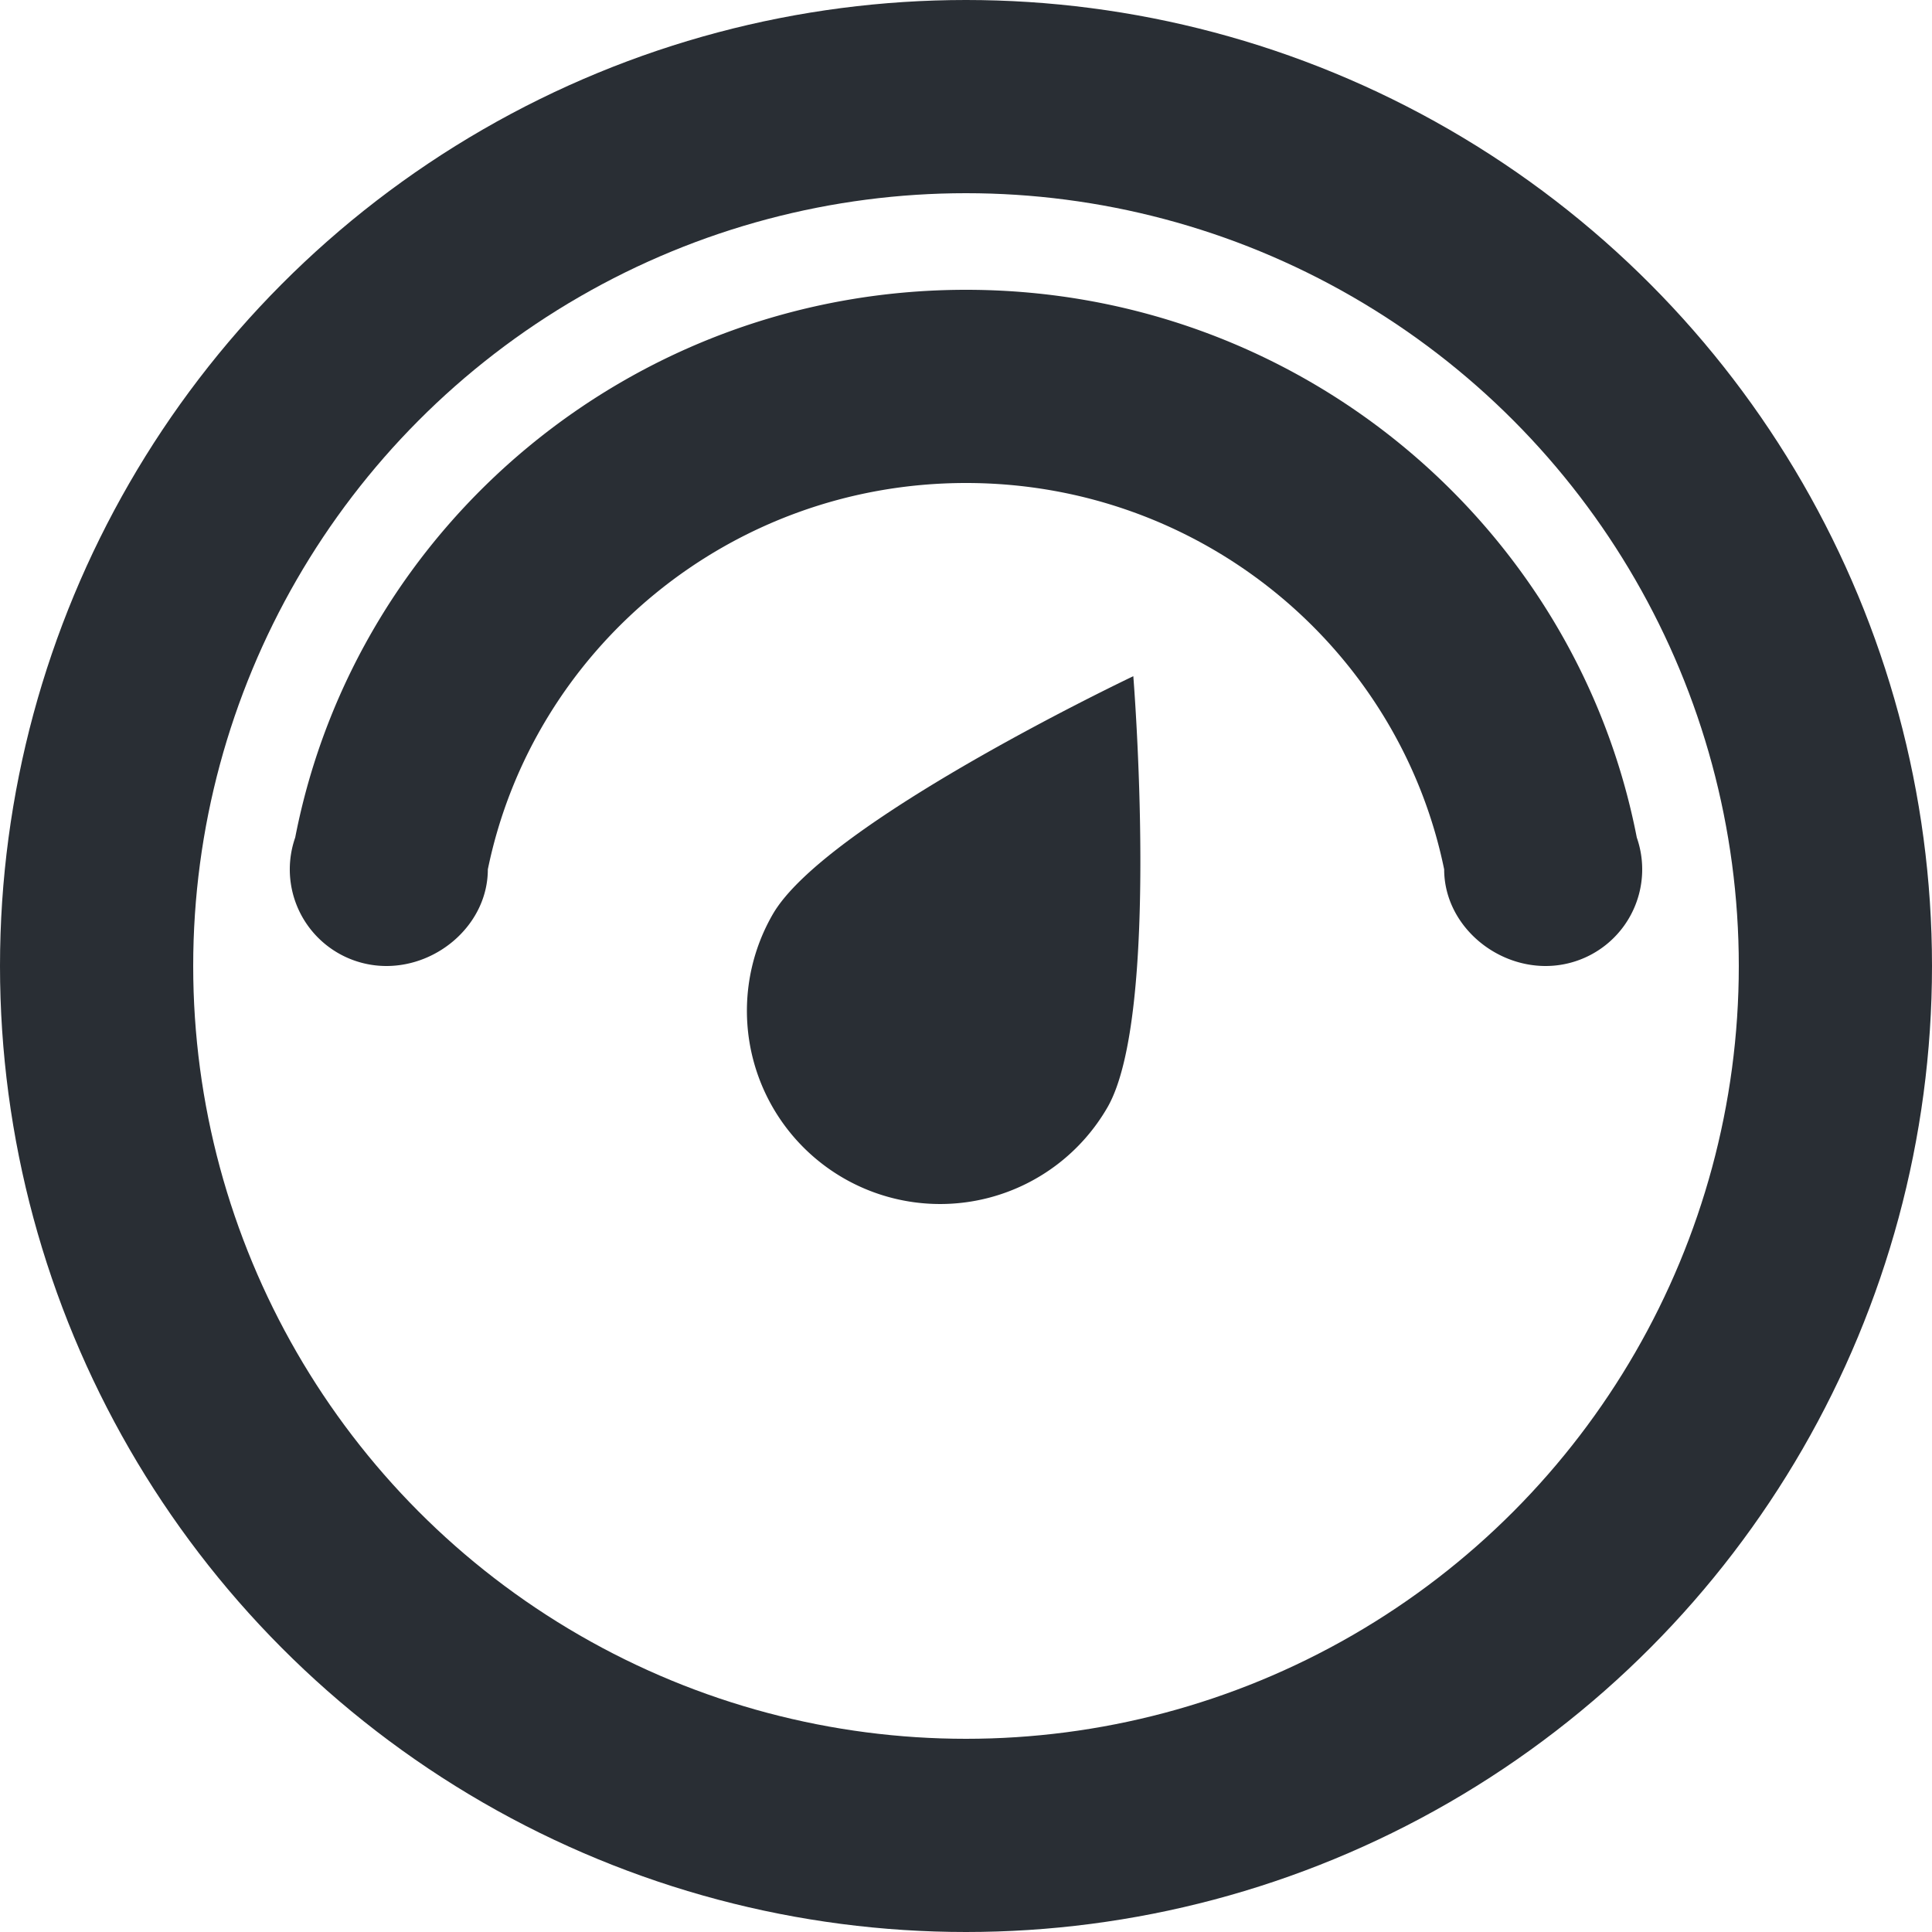 <svg xmlns="http://www.w3.org/2000/svg" width="20" height="20" viewBox="0 0 20 20">
    <g fill="none" fill-rule="evenodd">
        <path fill="#292E34" d="M14.95 9c-.468-2.282-2.506-4-4.95-4-2.444 0-4.482 1.718-4.95 4 0 .552-.498 1-1.05 1a1 1 0 0 1-.944-1.33C3.684 5.44 6.554 3 10 3c3.446 0 6.316 2.44 6.944 5.67A1 1 0 0 1 16 10c-.552 0-1.05-.448-1.05-1z"/>
        <circle cx="10" cy="10" r="9" stroke="#292E34" stroke-width="2"/>
        <path fill="#292E34" d="M8.732 12.196a2 2 0 0 0 2.732-.732c.552-.956.268-4.464.268-4.464S8.552 8.508 8 9.464a2 2 0 0 0 .732 2.732z"/>
    </g>
</svg>
